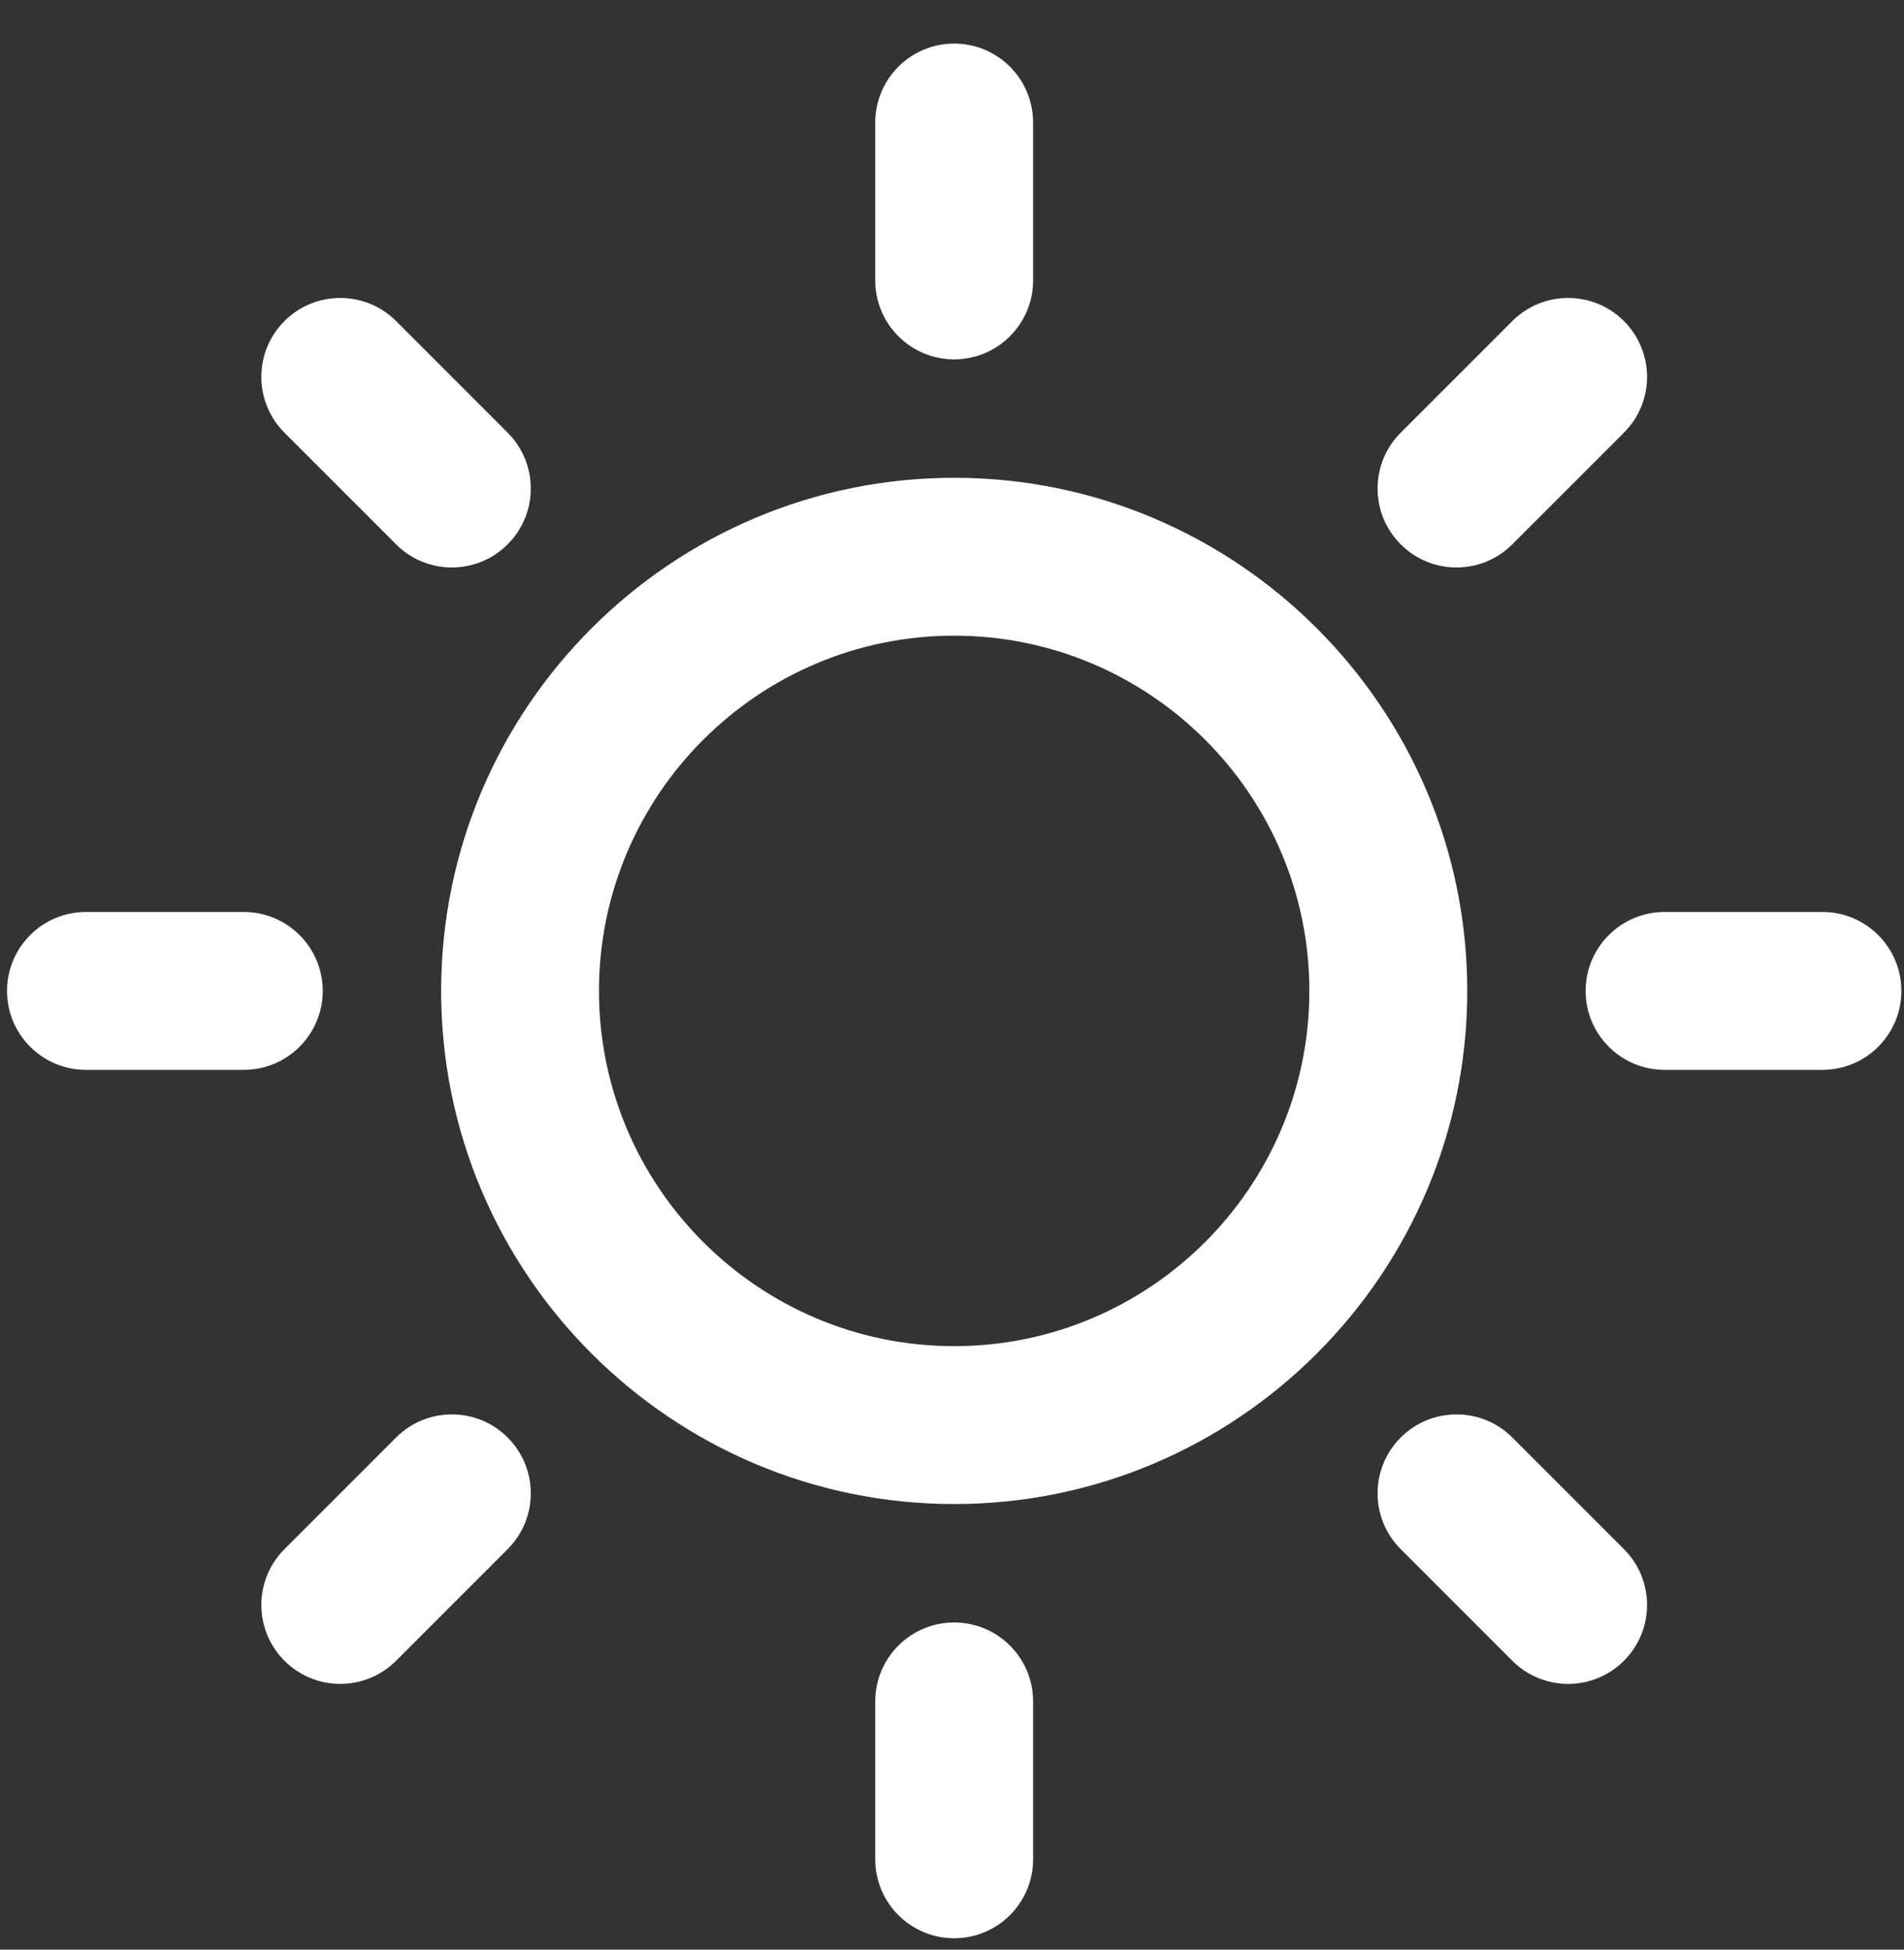 <svg width="42" height="43" viewBox="0 0 42 43" fill="none" xmlns="http://www.w3.org/2000/svg">
<rect x="0" y="0" width="42" height="43" fill="#333333" stroke="none"/>
<g clip-path="url(#clip0_6477_5592)">
<path d="M11.198 9.543L8.737 7.081C8.058 6.402 6.954 6.402 6.275 7.081C5.595 7.761 5.595 8.864 6.275 9.543L8.737 12.005C9.076 12.346 9.522 12.516 9.968 12.516C10.413 12.516 10.859 12.346 11.198 12.005C11.879 11.325 11.879 10.223 11.198 9.543Z" fill="white"/>
<path d="M5.378 20.114H1.896C0.935 20.114 0.155 20.894 0.155 21.855C0.155 22.816 0.935 23.596 1.896 23.596H5.378C6.339 23.596 7.119 22.816 7.119 21.855C7.119 20.894 6.339 20.114 5.378 20.114Z" fill="white"/>
<path d="M11.198 31.705C10.52 31.025 9.416 31.025 8.737 31.705L6.275 34.167C5.595 34.847 5.595 35.949 6.275 36.629C6.614 36.969 7.06 37.139 7.506 37.139C7.951 37.139 8.397 36.969 8.737 36.629L11.198 34.167C11.879 33.487 11.879 32.385 11.198 31.705Z" fill="white"/>
<path d="M21.048 35.784C20.087 35.784 19.307 36.564 19.307 37.525V41.008C19.307 41.969 20.087 42.749 21.048 42.749C22.009 42.749 22.789 41.969 22.789 41.008V37.525C22.789 36.564 22.009 35.784 21.048 35.784Z" fill="white"/>
<path d="M35.822 34.167L33.36 31.705C32.681 31.025 31.577 31.025 30.898 31.705C30.218 32.385 30.218 33.487 30.898 34.167L33.36 36.629C33.699 36.969 34.145 37.139 34.591 37.139C35.037 37.139 35.482 36.969 35.822 36.629C36.502 35.949 36.502 34.847 35.822 34.167Z" fill="white"/>
<path d="M40.201 20.114H36.719C35.758 20.114 34.977 20.894 34.977 21.855C34.977 22.816 35.758 23.596 36.719 23.596H40.201C41.162 23.596 41.942 22.816 41.942 21.855C41.942 20.894 41.162 20.114 40.201 20.114Z" fill="white"/>
<path d="M35.822 7.081C35.143 6.402 34.039 6.402 33.36 7.081L30.898 9.543C30.218 10.223 30.218 11.325 30.898 12.005C31.237 12.346 31.683 12.516 32.129 12.516C32.575 12.516 33.02 12.346 33.36 12.005L35.822 9.543C36.502 8.864 36.502 7.761 35.822 7.081Z" fill="white"/>
<path d="M21.048 0.961C20.087 0.961 19.307 1.741 19.307 2.703V6.185C19.307 7.146 20.087 7.926 21.048 7.926C22.009 7.926 22.789 7.146 22.789 6.185V2.703C22.789 1.741 22.009 0.961 21.048 0.961Z" fill="white"/>
<path d="M21.048 10.538C14.808 10.538 9.731 15.615 9.731 21.855C9.731 28.095 14.808 33.172 21.048 33.172C27.288 33.172 32.366 28.095 32.366 21.855C32.366 15.615 27.288 10.538 21.048 10.538ZM21.048 29.69C16.728 29.69 13.213 26.175 13.213 21.855C13.213 17.535 16.728 14.02 21.048 14.02C25.368 14.02 28.883 17.535 28.883 21.855C28.883 26.175 25.368 29.69 21.048 29.69Z" fill="white"/>
</g>
<defs>
<clipPath id="clip0_6477_5592">
<rect width="41.787" height="41.787" fill="white" transform="translate(0.155 0.961)"/>
</clipPath>
</defs>
</svg>
